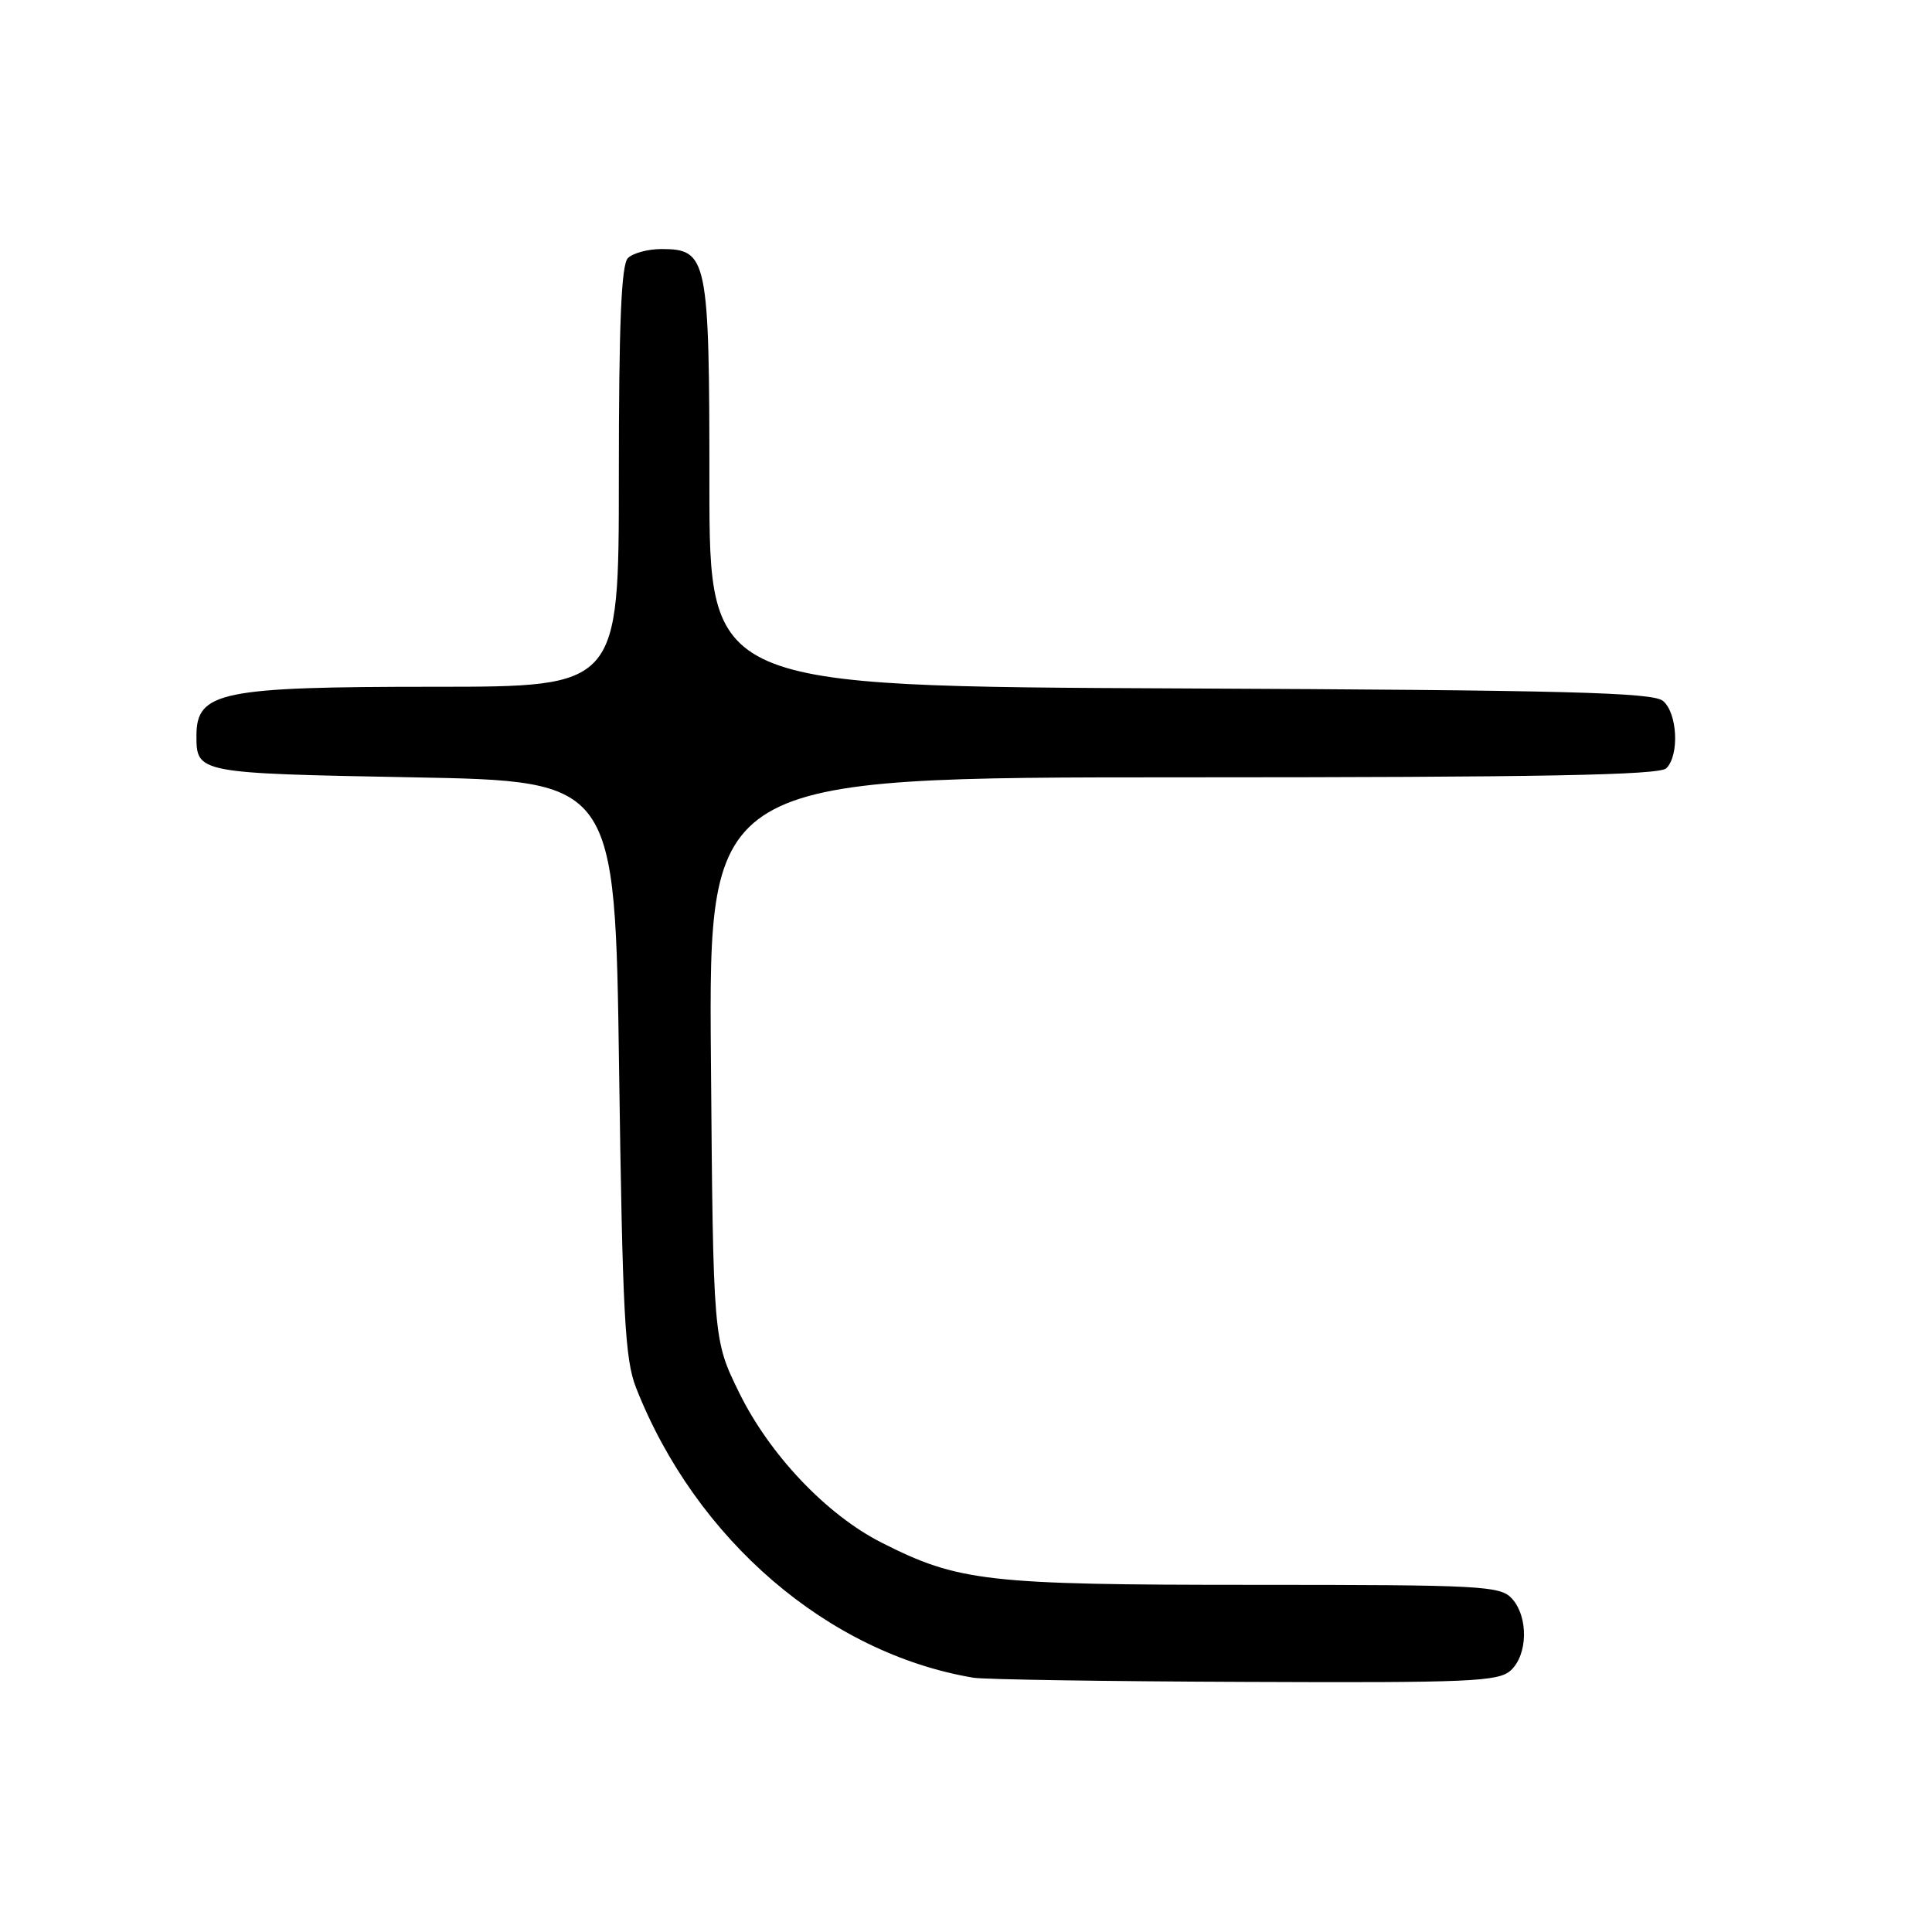 <?xml version="1.0" encoding="UTF-8" standalone="no"?>
<!DOCTYPE svg PUBLIC "-//W3C//DTD SVG 1.1//EN" "http://www.w3.org/Graphics/SVG/1.1/DTD/svg11.dtd" >
<svg xmlns="http://www.w3.org/2000/svg" xmlns:xlink="http://www.w3.org/1999/xlink" version="1.1" viewBox="0 0 256 256">
 <g >
 <path fill="currentColor"
d=" M 200.17 221.35 C 202.45 219.28 202.54 214.26 200.35 211.83 C 198.81 210.13 196.40 210.00 166.06 210.00 C 130.75 210.00 127.02 209.58 116.82 204.41 C 109.51 200.71 101.94 192.72 97.91 184.47 C 94.50 177.50 94.50 177.50 94.20 140.25 C 93.91 103.00 93.91 103.00 156.75 103.00 C 204.30 103.00 219.89 102.71 220.80 101.80 C 222.55 100.05 222.27 94.47 220.35 92.87 C 218.99 91.75 207.41 91.45 156.35 91.22 C 94.00 90.94 94.00 90.94 94.00 64.19 C 94.00 34.20 93.76 33.00 87.64 33.00 C 85.86 33.00 83.86 33.54 83.20 34.20 C 82.32 35.08 82.00 42.91 82.00 63.20 C 82.00 91.00 82.00 91.00 57.57 91.00 C 29.21 91.00 26.03 91.66 26.03 97.50 C 26.03 102.44 26.18 102.47 54.71 103.00 C 81.50 103.50 81.50 103.50 82.03 141.50 C 82.49 174.24 82.80 180.11 84.28 183.88 C 92.19 204.01 109.73 219.08 129.00 222.31 C 130.38 222.54 146.54 222.79 164.92 222.86 C 194.74 222.99 198.54 222.82 200.17 221.35 Z "/>
</g>
</svg>